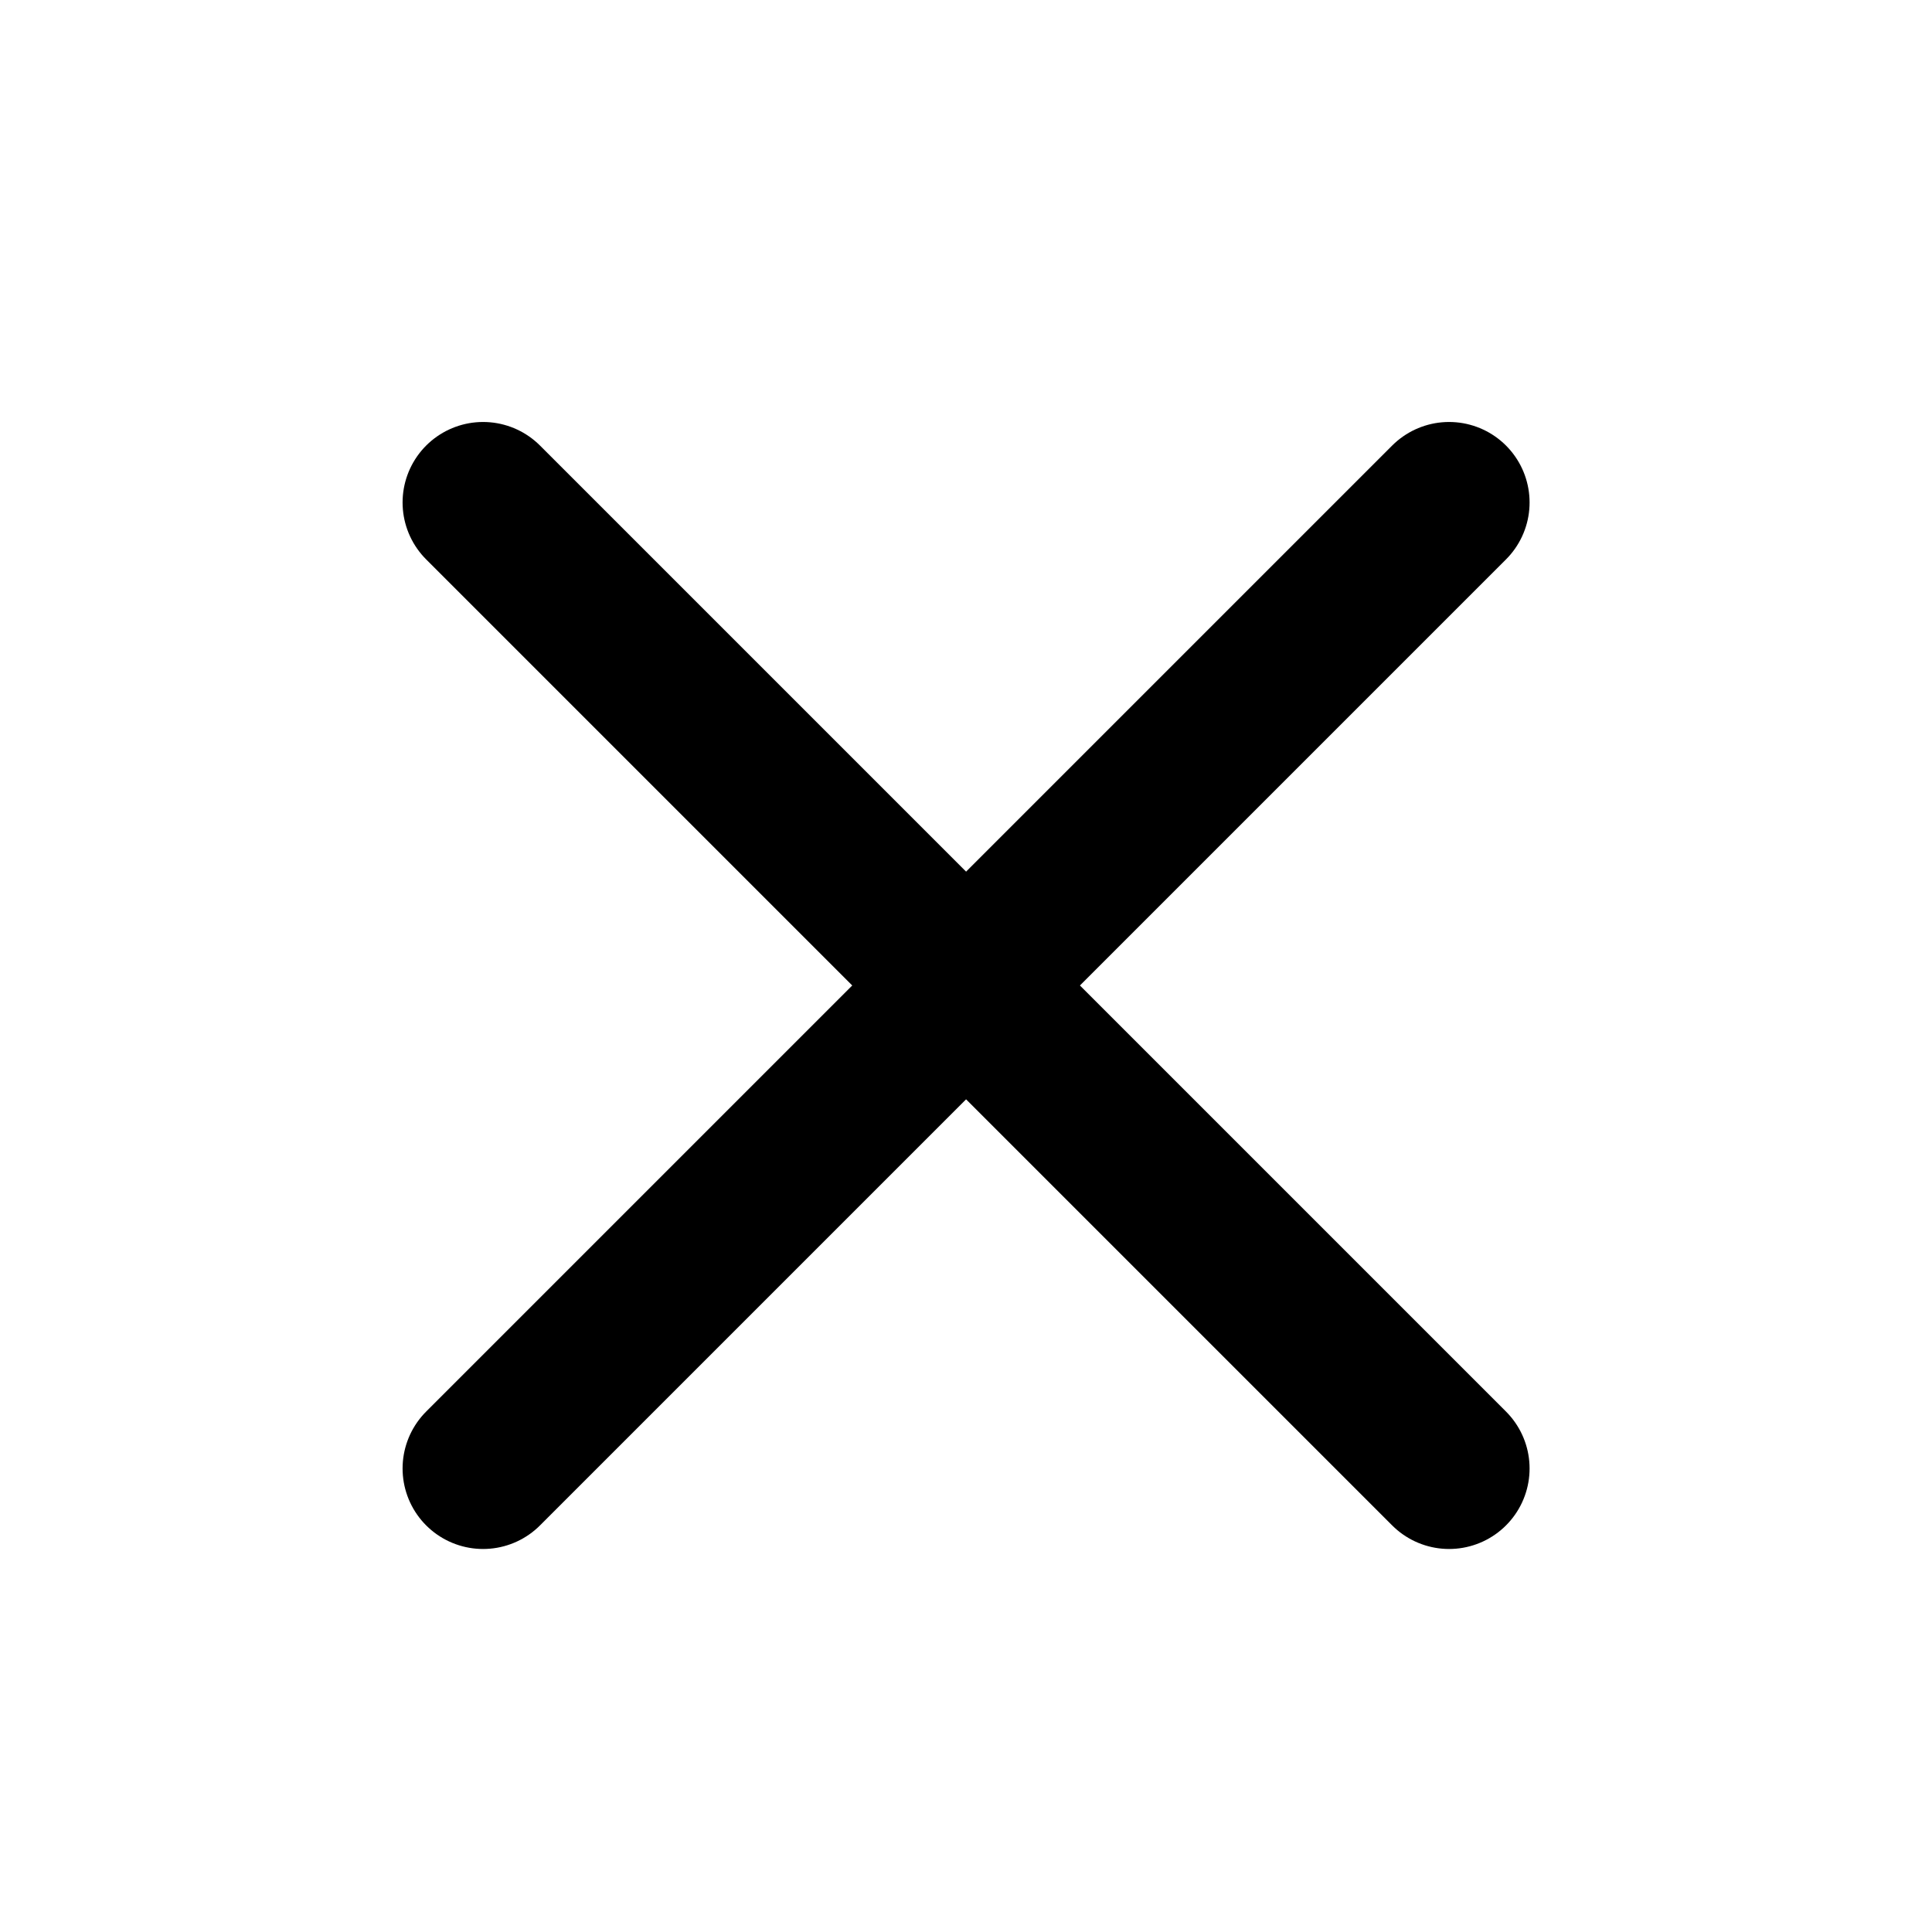 <svg width="24" height="24" viewBox="0 0 24 24" fill="none" xmlns="http://www.w3.org/2000/svg">
<path d="M6.001 6.242L18.001 18.242" stroke="black" stroke-width="2" stroke-linecap="round" stroke-linejoin="round"/>
<path d="M18.001 6.242L6.001 18.242" stroke="black" stroke-width="2" stroke-linecap="round" stroke-linejoin="round"/>
</svg>
